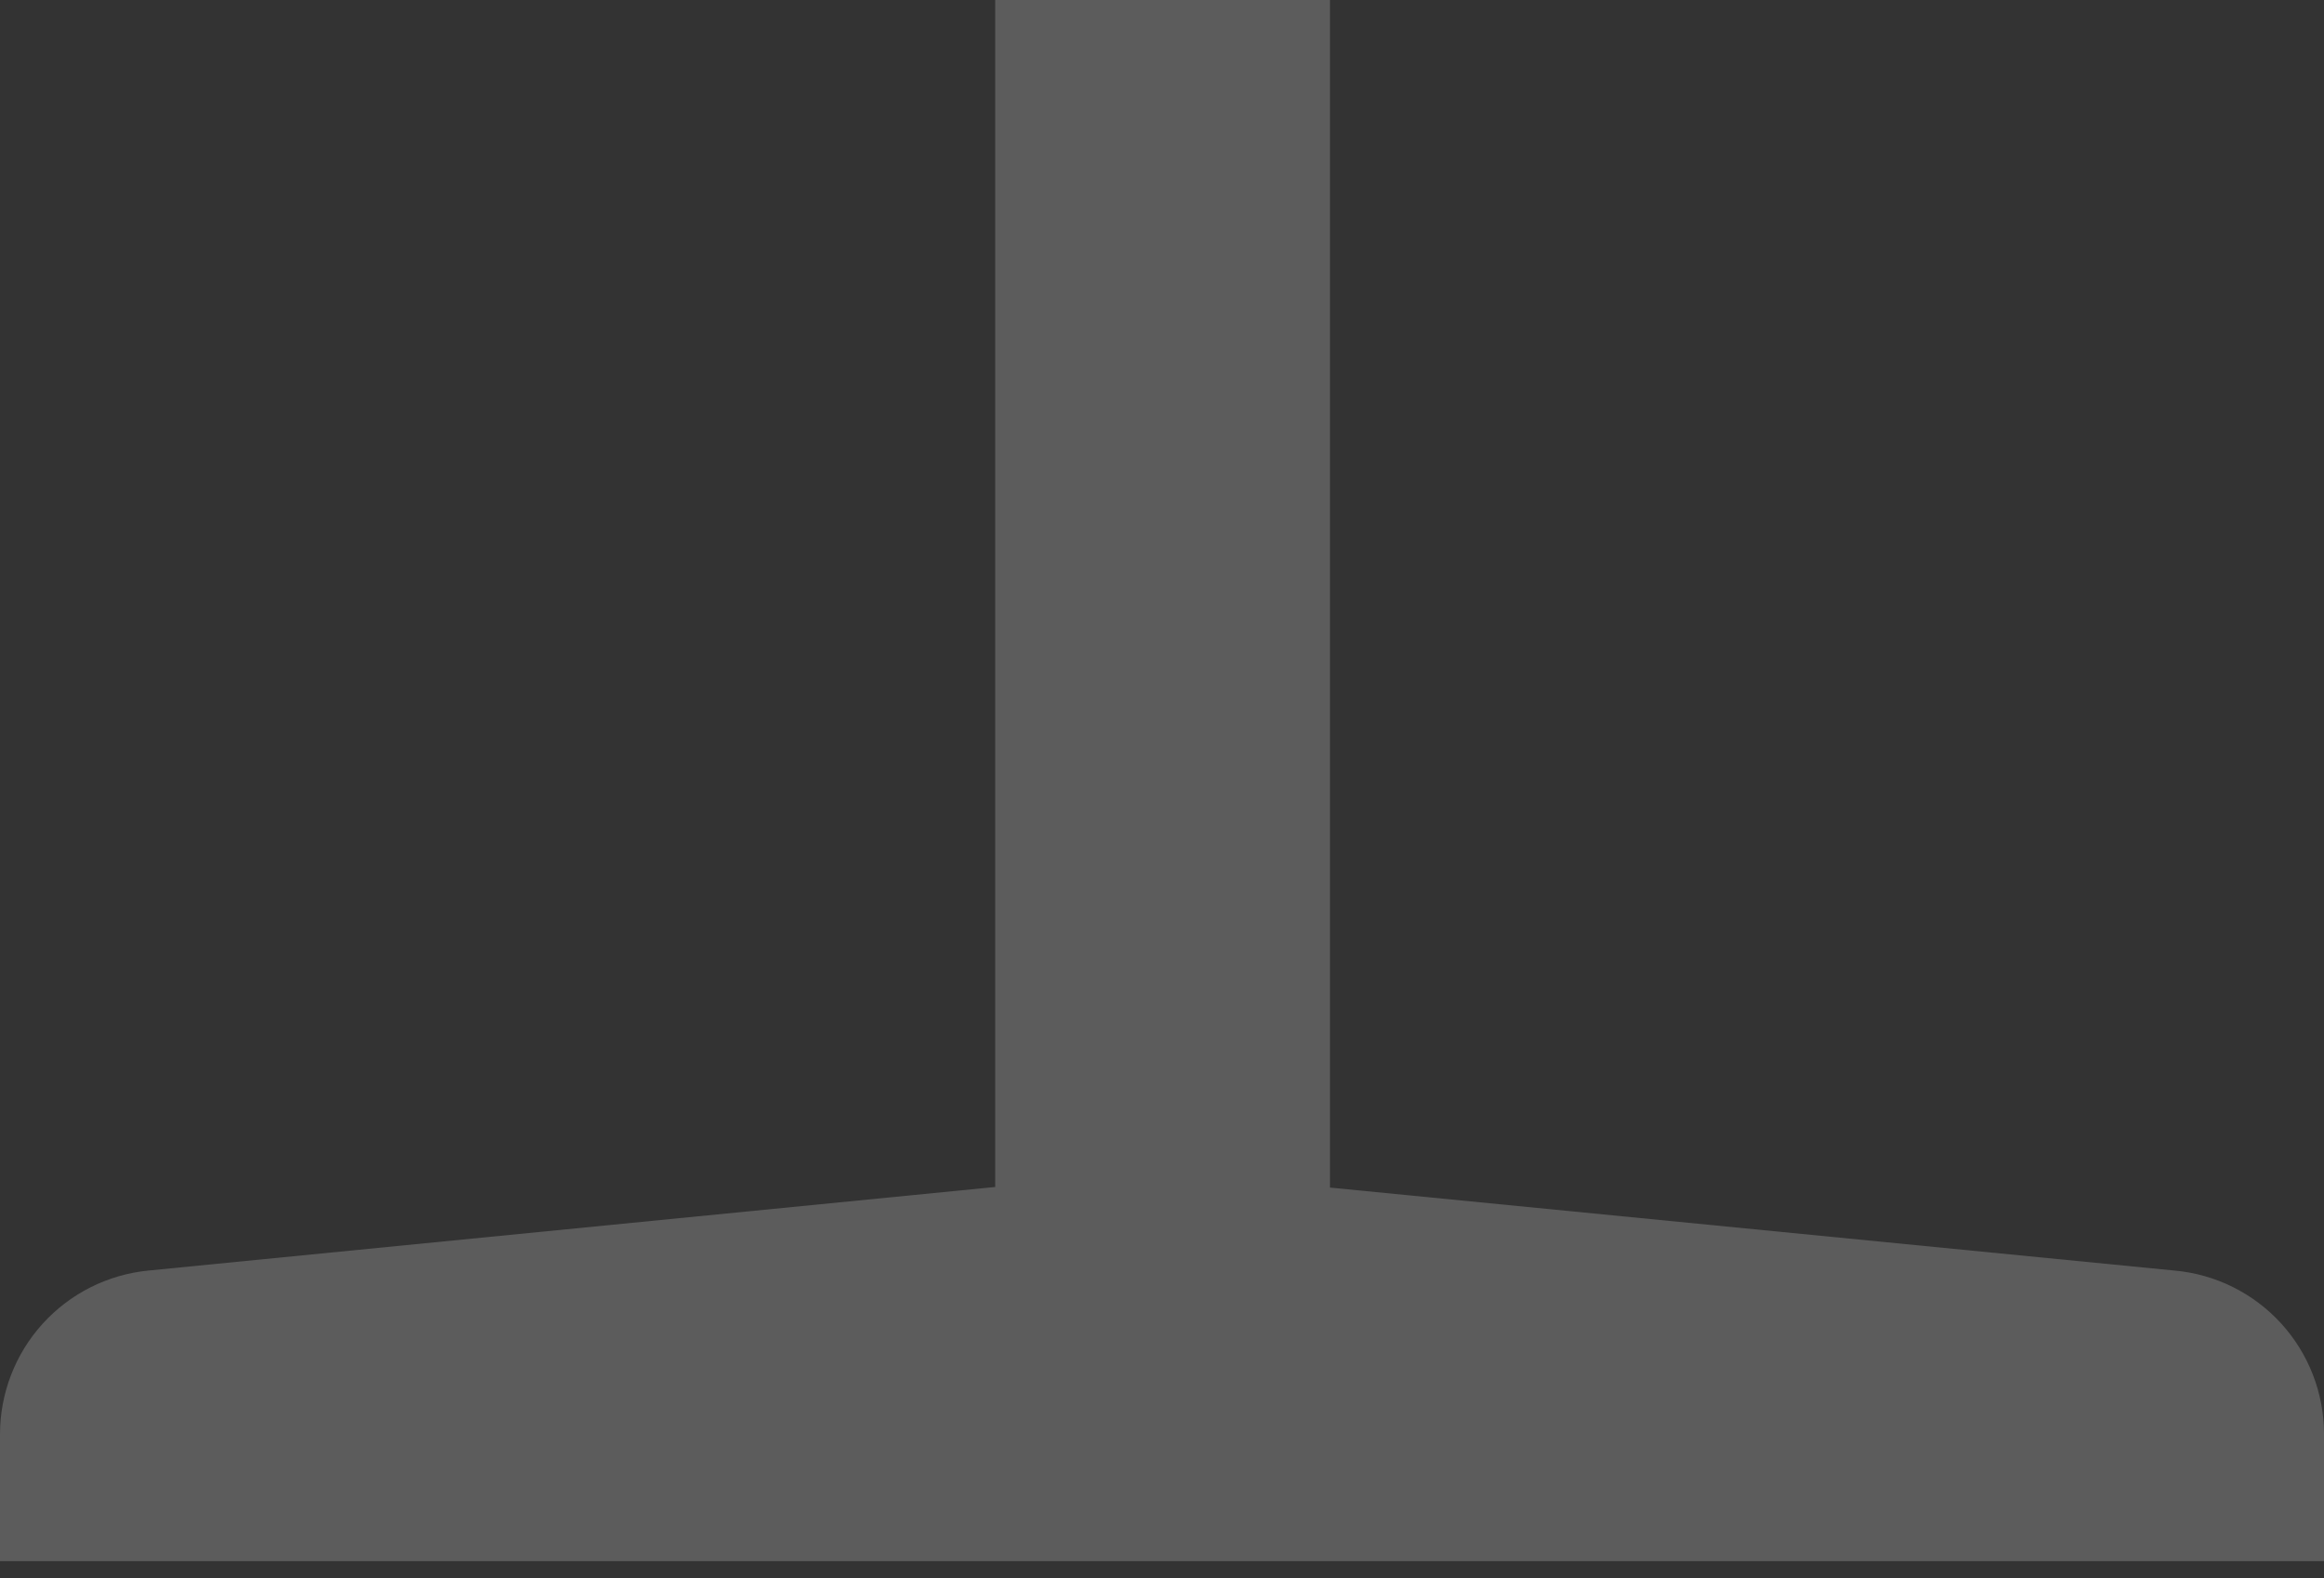 <svg width="109" height="74" viewBox="0 0 109 74" fill="none" xmlns="http://www.w3.org/2000/svg">
<rect x="0" y="0" width="109" height="74" fill="#333333" stroke="none"/>
<path opacity="0.2" d="M101.989 59.574L62.378 55.683V0H46.677V55.655L6.957 59.574C5.052 59.761 3.285 60.651 1.999 62.068C0.714 63.486 0.001 65.332 0 67.246V73.199H109.001V67.246C109.001 65.322 108.282 63.468 106.985 62.048C105.687 60.628 103.905 59.745 101.989 59.574Z" fill="white"/>
</svg>
